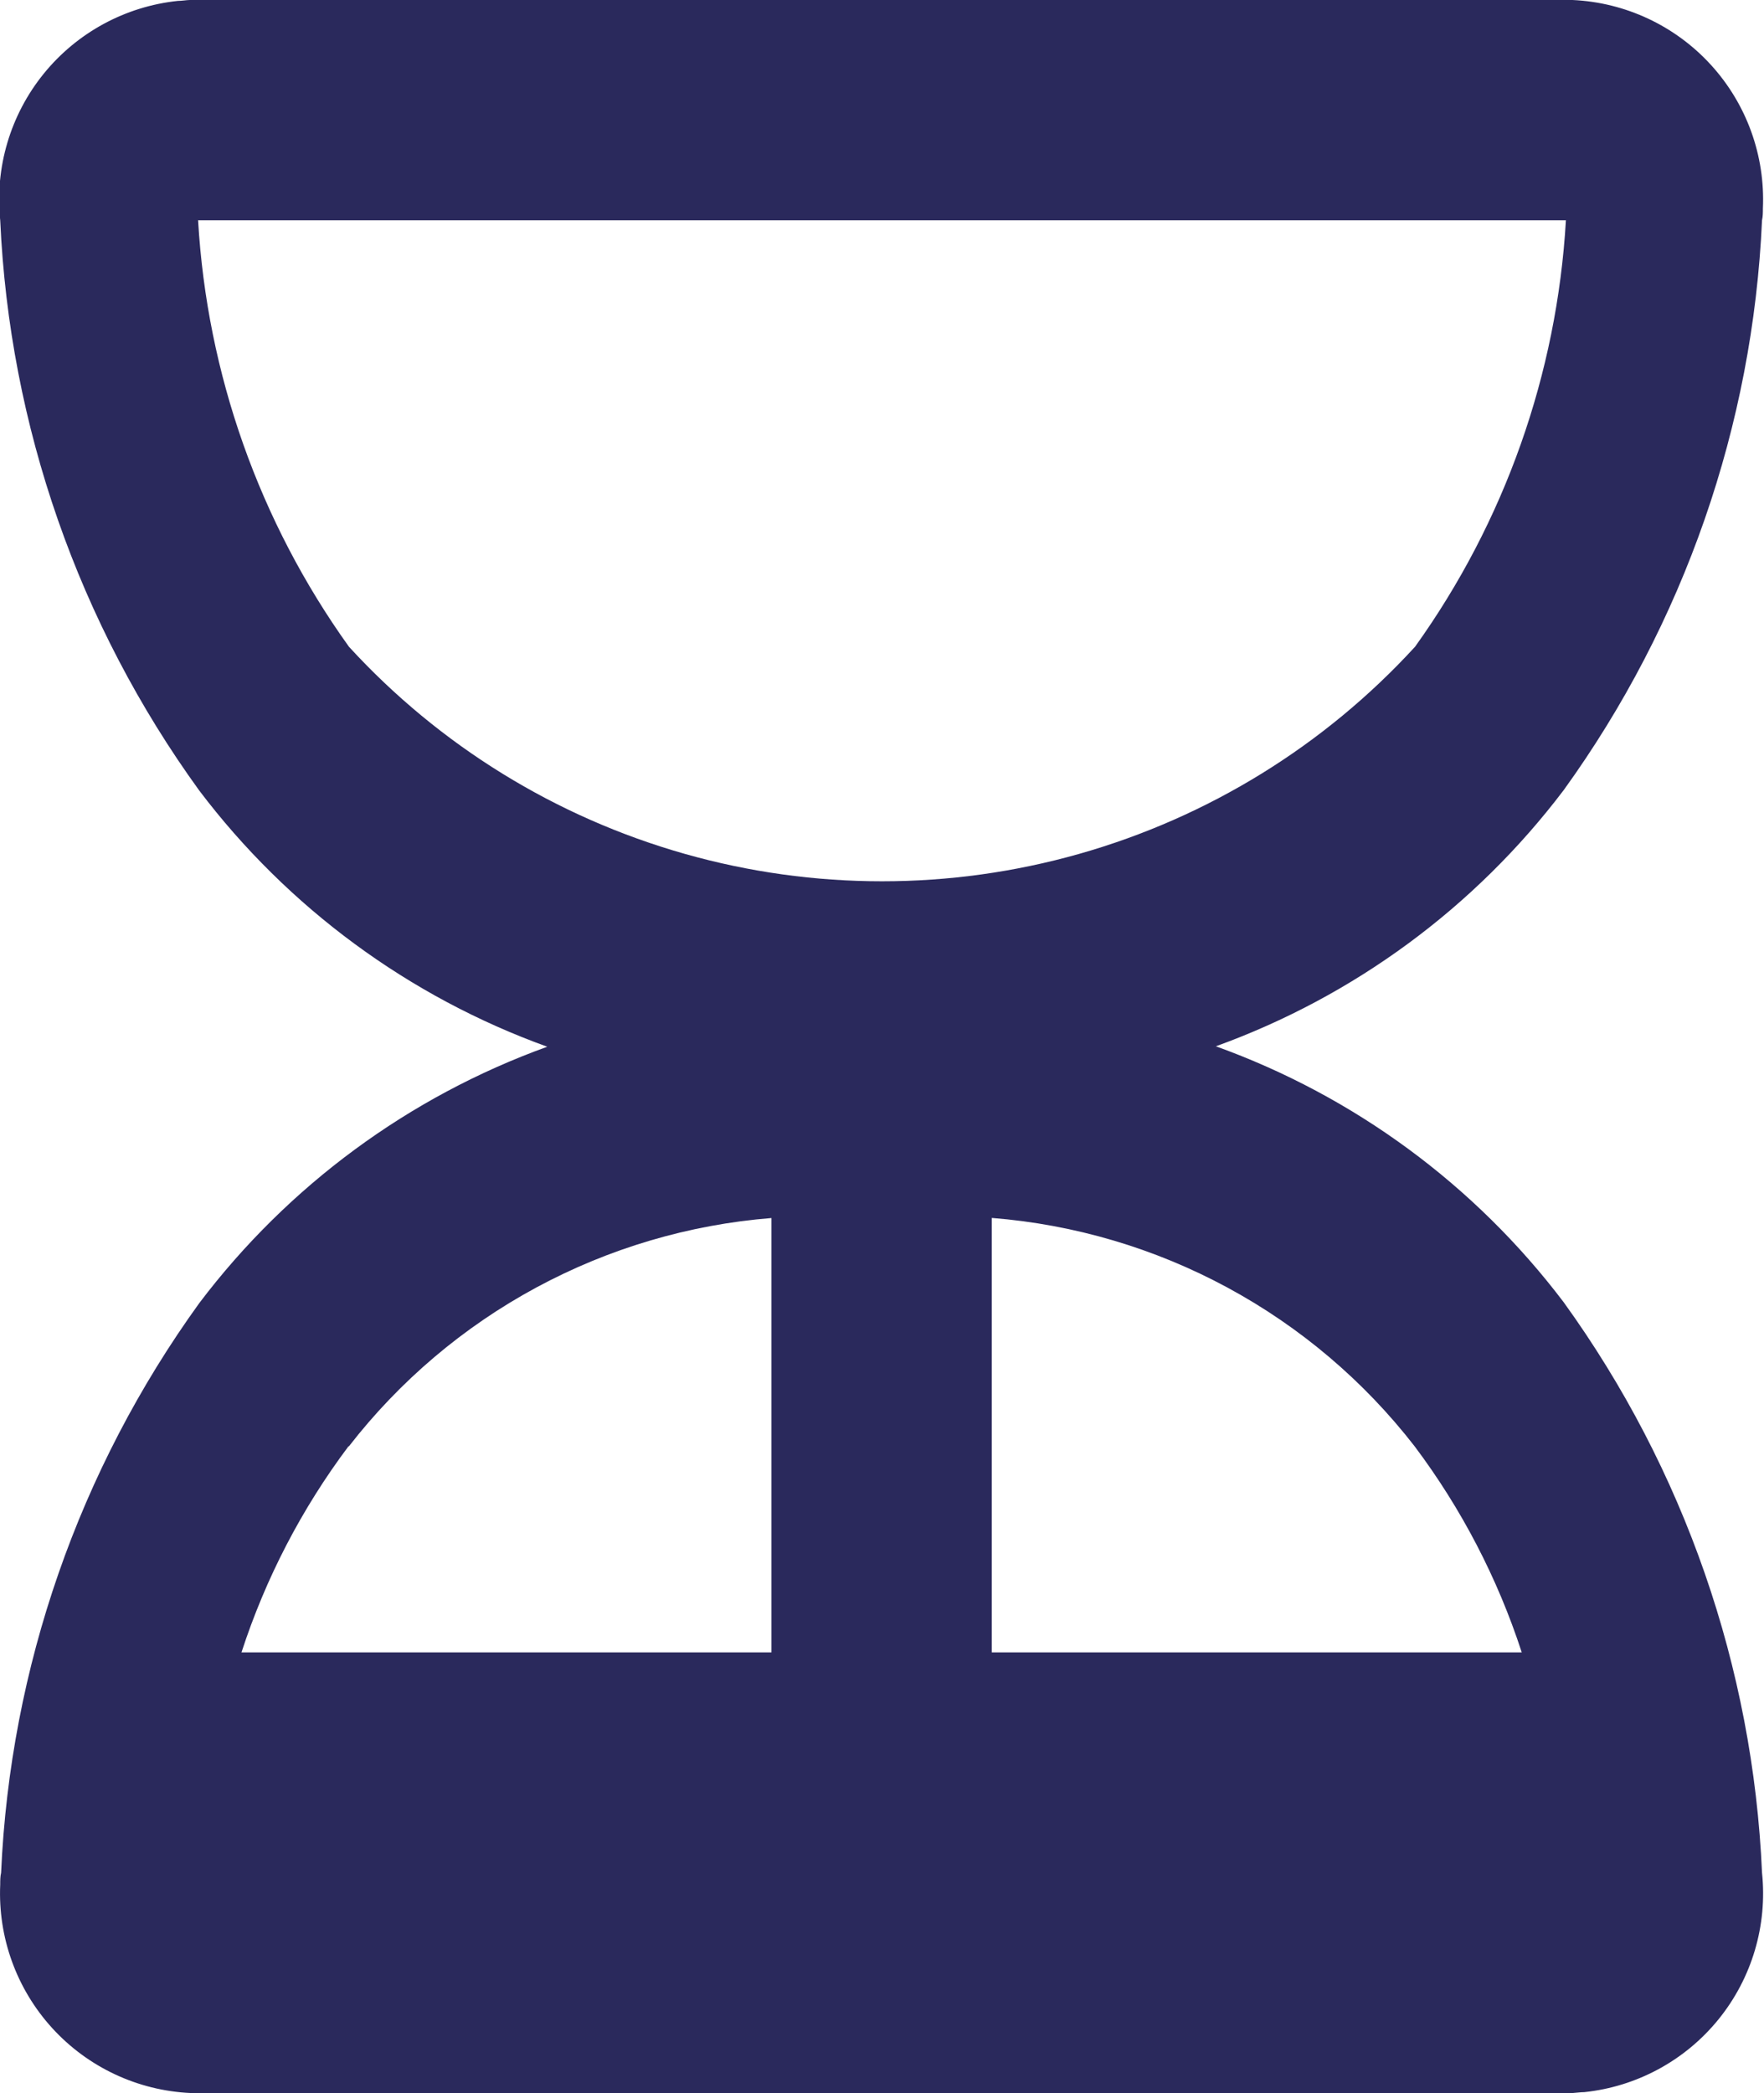 <svg id="icon_24x24_hourglass" data-name="icon/24x24/hourglass" xmlns="http://www.w3.org/2000/svg" width="16.02" height="19" viewBox="0 0 16.02 19">
    <defs>
        <clipPath id="clip-path">
            <path id="Path_993" data-name="Path 993" class="cls-1" d="M167.4 321.112a1.813 1.813 0 0 1 1.729 1.893c0 .036 0 .071-.008.107a9.562 9.562 0 0 1-1.8 5.171 6.907 6.907 0 0 1-3.16 2.327 6.889 6.889 0 0 1 3.16 2.325 9.556 9.556 0 0 1 1.8 5.177 1.813 1.813 0 0 1-1.614 1.992c-.036 0-.071.006-.107.008h-12.55a1.814 1.814 0 0 1-1.729-1.893c0-.036 0-.072.008-.107a9.552 9.552 0 0 1 1.8-5.171 6.9 6.9 0 0 1 3.16-2.327 6.9 6.9 0 0 1-3.16-2.325 9.553 9.553 0 0 1-1.808-5.177 1.813 1.813 0 0 1 1.614-1.992c.036 0 .071-.007.107-.008zm-1.434 13.129a5.4 5.4 0 0 0-3.84-2.073v3.944h4.813a6.43 6.43 0 0 0-.973-1.871zm1.37-11.129h-12.418a7.376 7.376 0 0 0 1.37 3.871 6.568 6.568 0 0 0 9.682 0 7.376 7.376 0 0 0 1.37-3.871zm-11.052 11.129a6.428 6.428 0 0 0-.972 1.871h4.813v-3.943a5.4 5.4 0 0 0-3.837 2.072z"/>
        </clipPath>
        <style>
            .cls-1{fill:#2a295c}
        </style>
    </defs>
    <g id="Group_923" data-name="Group 923" transform="translate(-153.119 -321.112)">
        <g id="Group_922" data-name="Group 922" style="clip-path:url(#clip-path)">
            <g id="Group_756" data-name="Group 756">
                <path id="Path_789" data-name="Path 789" class="cls-1" d="M148.129 316.112h26v29h-26z"/>
            </g>
        </g>
    </g>
</svg>
